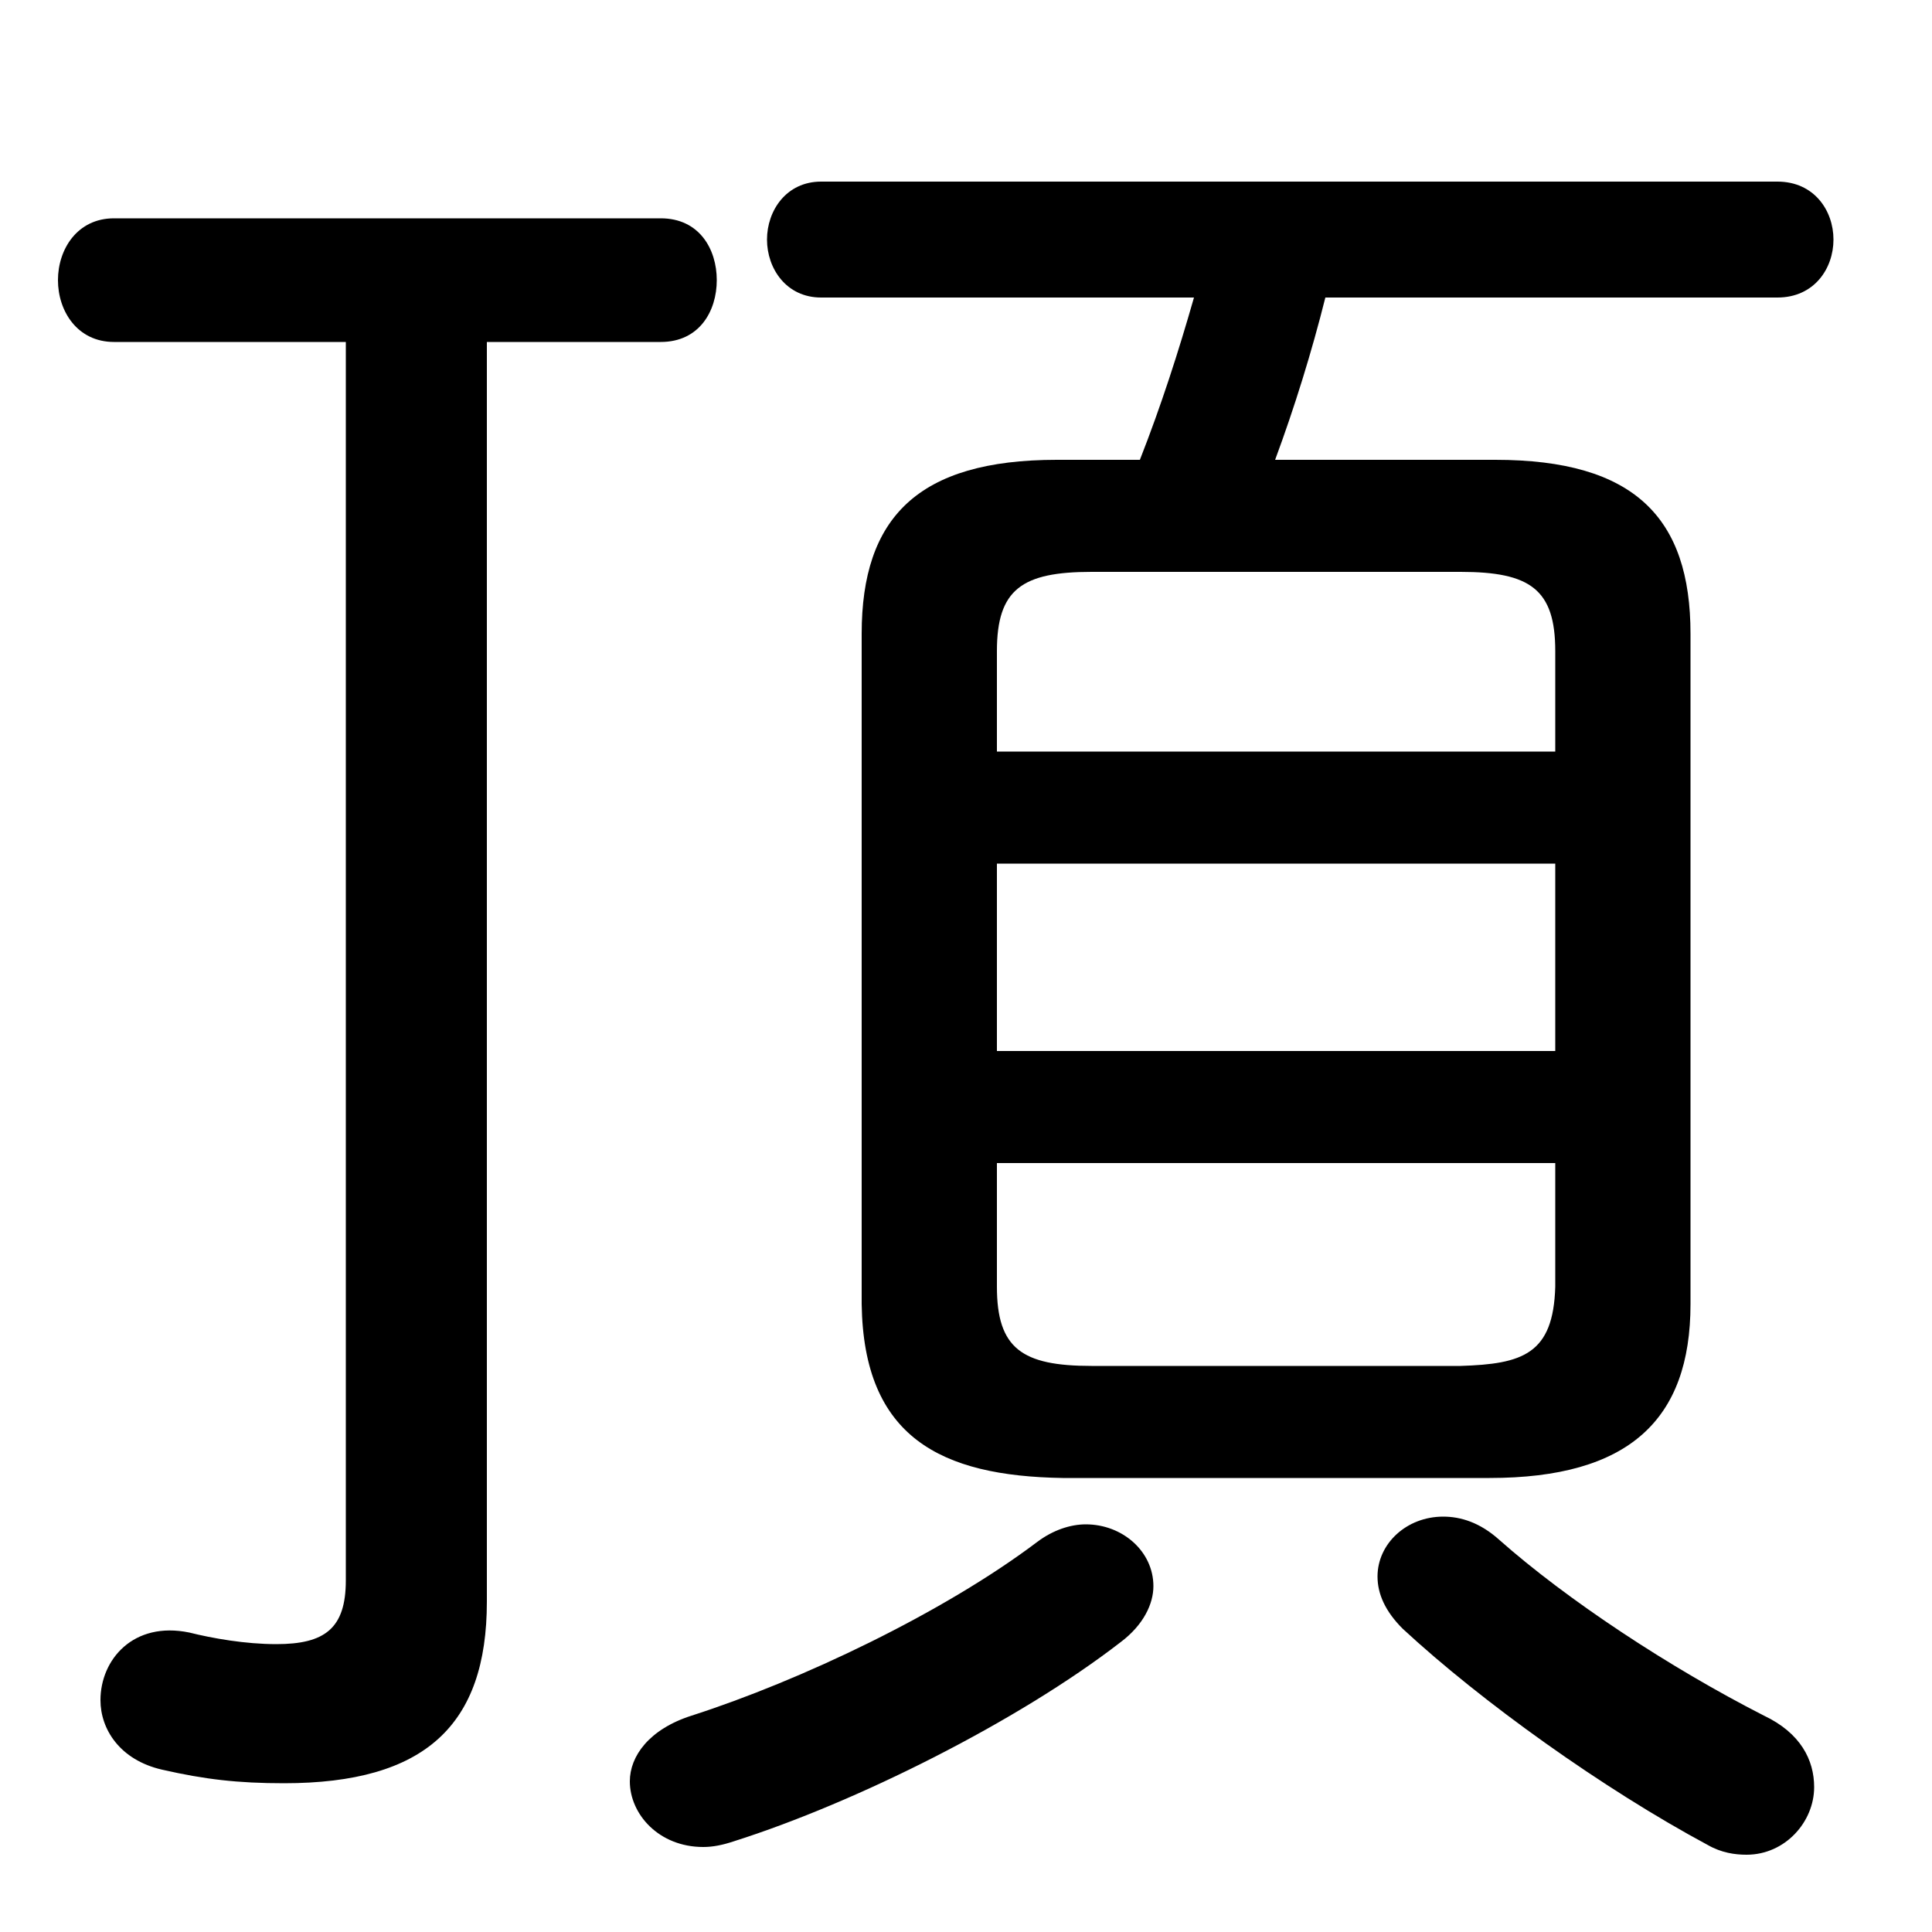 <svg xmlns="http://www.w3.org/2000/svg" viewBox="0 -44.0 50.0 50.0">
    <rect x="0" y="-44.0" width="50.0" height="50.0" fill="#808080" stroke="none"/>
    <g transform="scale(1, -1)">
        <!-- ボディの枠 -->
        <rect x="0" y="-6.0" width="50.0" height="50.0"
            stroke="white" fill="white"/>
        <!-- グリフ座標系の原点 -->
        <circle cx="0" cy="0" r="5" fill="white"/>
        <!-- グリフのアウトライン -->
        <g style="fill:black;stroke:#000000;stroke-width:0;stroke-linecap:round;stroke-linejoin:round;">
        <path d="M 38.55 5.75 C 42.15 5.75 43.75 7.25 43.75 10.25 L 43.75 27.6 C 43.75 30.6 42.3 32.1 38.7 32.1 L 33.0 32.1 C 33.5 33.45 33.95 34.9 34.3 36.3 L 46.0 36.3 C 46.95 36.3 47.45 37.05 47.45 37.8 C 47.45 38.55 46.95 39.3 46.0 39.3 L 21.25 39.3 C 20.35 39.3 19.85 38.55 19.85 37.8 C 19.85 37.05 20.35 36.3 21.25 36.3 L 30.9 36.3 C 30.5 34.9 30.05 33.5 29.5 32.1 L 27.35 32.1 C 23.75 32.1 22.3 30.6 22.3 27.6 L 22.3 10.25 C 22.35 6.8 24.35 5.8 27.5 5.75 Z M 28.25 8.65 C 26.45 8.65 25.8 9.1 25.8 10.7 L 25.8 13.9 L 40.25 13.9 L 40.25 10.7 C 40.2 8.95 39.4 8.7 37.8 8.65 Z M 25.8 21.65 L 40.25 21.65 L 40.25 16.8 L 25.8 16.8 Z M 40.25 24.55 L 25.8 24.55 L 25.8 27.15 C 25.8 28.75 26.45 29.2 28.25 29.2 L 37.8 29.2 C 39.6 29.2 40.25 28.75 40.25 27.15 Z M 8.95 35.15 L 8.95 3.1 C 8.95 1.85 8.4 1.45 7.15 1.45 C 6.35 1.45 5.5 1.6 4.9 1.75 C 3.45 2.05 2.6 1.05 2.6 0.0 C 2.6 -0.75 3.1 -1.55 4.2 -1.8 C 5.3 -2.05 6.15 -2.15 7.35 -2.15 C 11.0 -2.15 12.6 -0.65 12.6 2.55 L 12.6 35.15 L 17.1 35.15 C 18.1 35.15 18.55 35.95 18.55 36.75 C 18.55 37.55 18.1 38.35 17.1 38.35 L 2.95 38.35 C 2.0 38.35 1.5 37.55 1.5 36.75 C 1.5 35.95 2.0 35.15 2.95 35.15 Z M 26.85 4.1 C 24.4 2.25 20.7 0.5 17.9 -0.4 C 16.8 -0.75 16.3 -1.45 16.3 -2.1 C 16.3 -2.95 17.05 -3.8 18.2 -3.8 C 18.45 -3.8 18.7 -3.75 19.0 -3.65 C 22.15 -2.65 26.35 -0.55 29.0 1.5 C 29.6 1.95 29.85 2.5 29.85 2.95 C 29.85 3.85 29.05 4.55 28.1 4.55 C 27.7 4.55 27.25 4.4 26.85 4.1 Z M 38.8 4.15 C 38.3 4.6 37.8 4.75 37.35 4.75 C 36.4 4.75 35.65 4.05 35.65 3.2 C 35.65 2.75 35.85 2.3 36.3 1.85 C 38.35 -0.05 41.5 -2.3 44.2 -3.75 C 44.55 -3.95 44.9 -4.0 45.2 -4.0 C 46.2 -4.0 46.95 -3.15 46.95 -2.25 C 46.95 -1.55 46.6 -0.85 45.65 -0.4 C 43.2 0.85 40.55 2.6 38.8 4.15 Z"/>
    </g>
    </g>
</svg>

